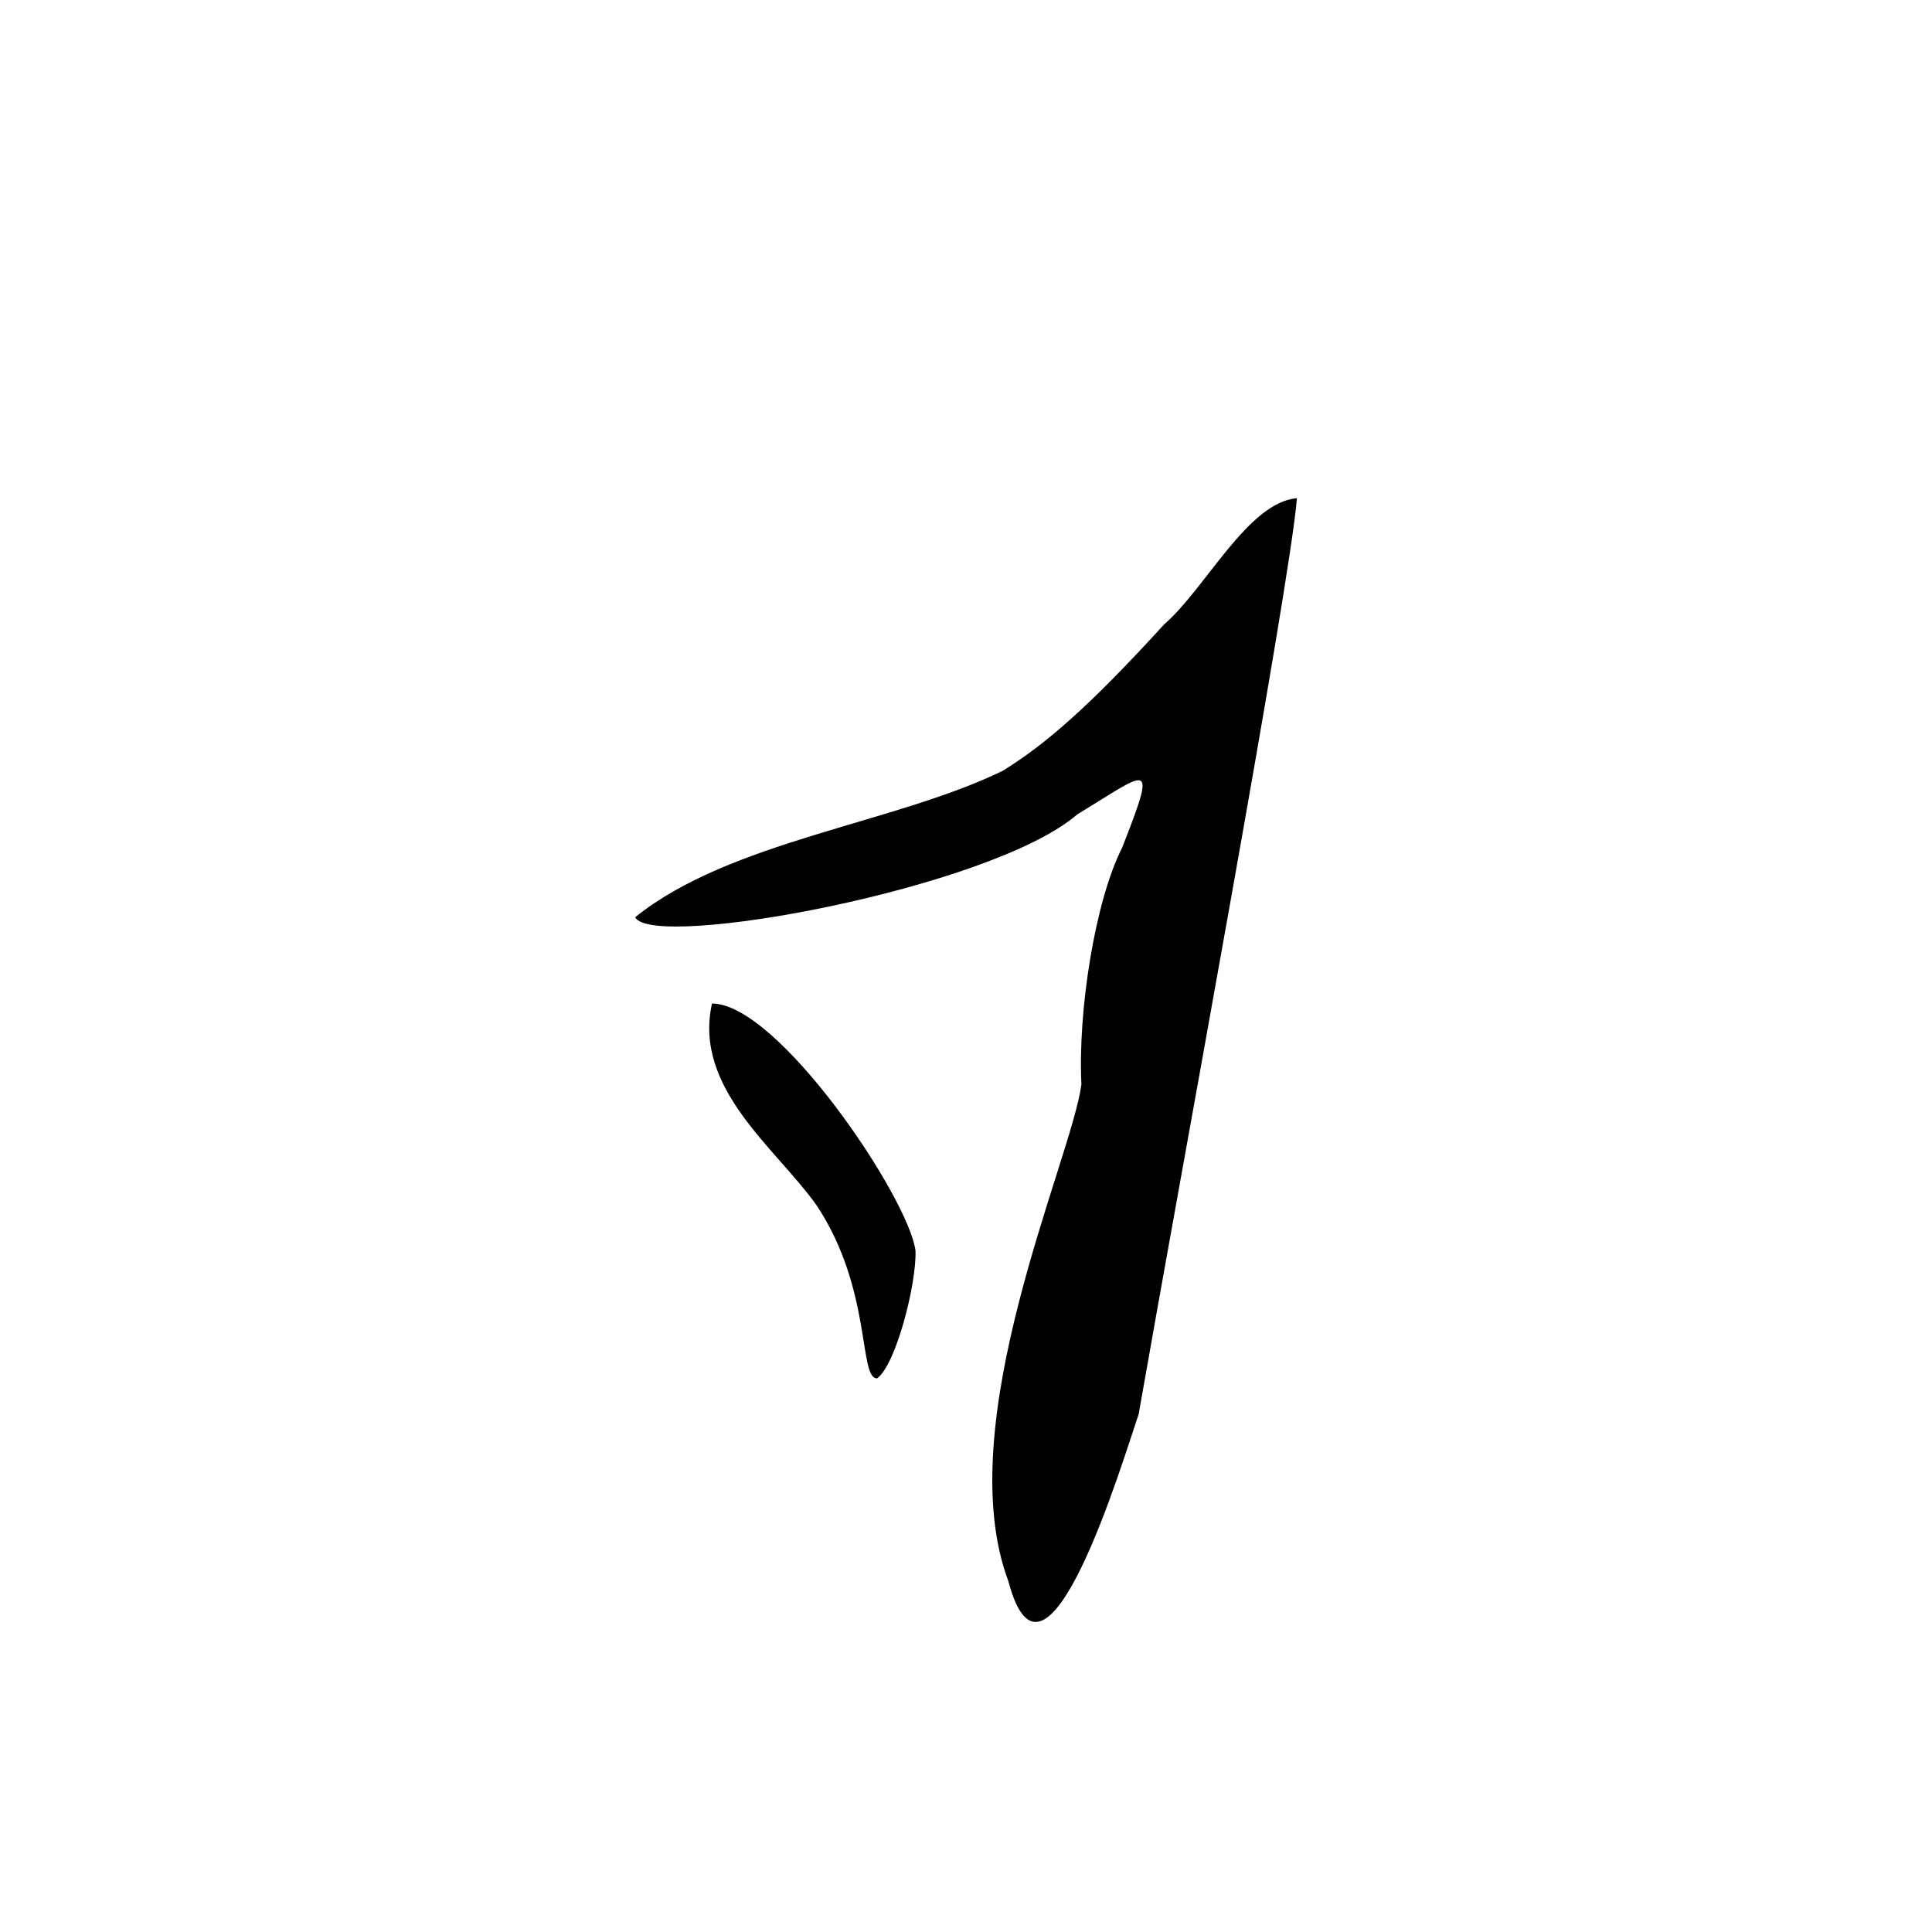 <?xml version="1.0" encoding="UTF-8"?>
<svg id="a" data-name="letters" xmlns="http://www.w3.org/2000/svg" width="100" height="100" viewBox="0 0 100 100">
  <g id="b" data-name="U_x2B_006C">
    <path d="M45.393,71.345c.978-.68,2.056-4.914,1.993-6.608-.346-2.727-7.106-12.803-10.533-12.794-.983,4.407,3.344,7.507,5.43,10.467,2.86,4.337,2.149,8.933,3.11,8.934Z"/>
    <path d="M32.872,47.48c4.887-3.949,13.436-4.854,19.028-7.583,2.182-1.348,4.436-3.278,8.366-7.59,2.119-1.825,4.329-6.313,6.863-6.52-.38,4.644-5.901,34.312-8.193,47.413-.824,2.407-4.838,15.859-6.74,8.65-3.073-8.165,3.29-21.895,3.778-25.727-.187-3.743.685-9.433,2.104-12.239,1.856-4.726,1.395-3.991-2.324-1.726-4.444,3.839-21.944,7.044-22.881,5.322Z"/>
  </g>
</svg>